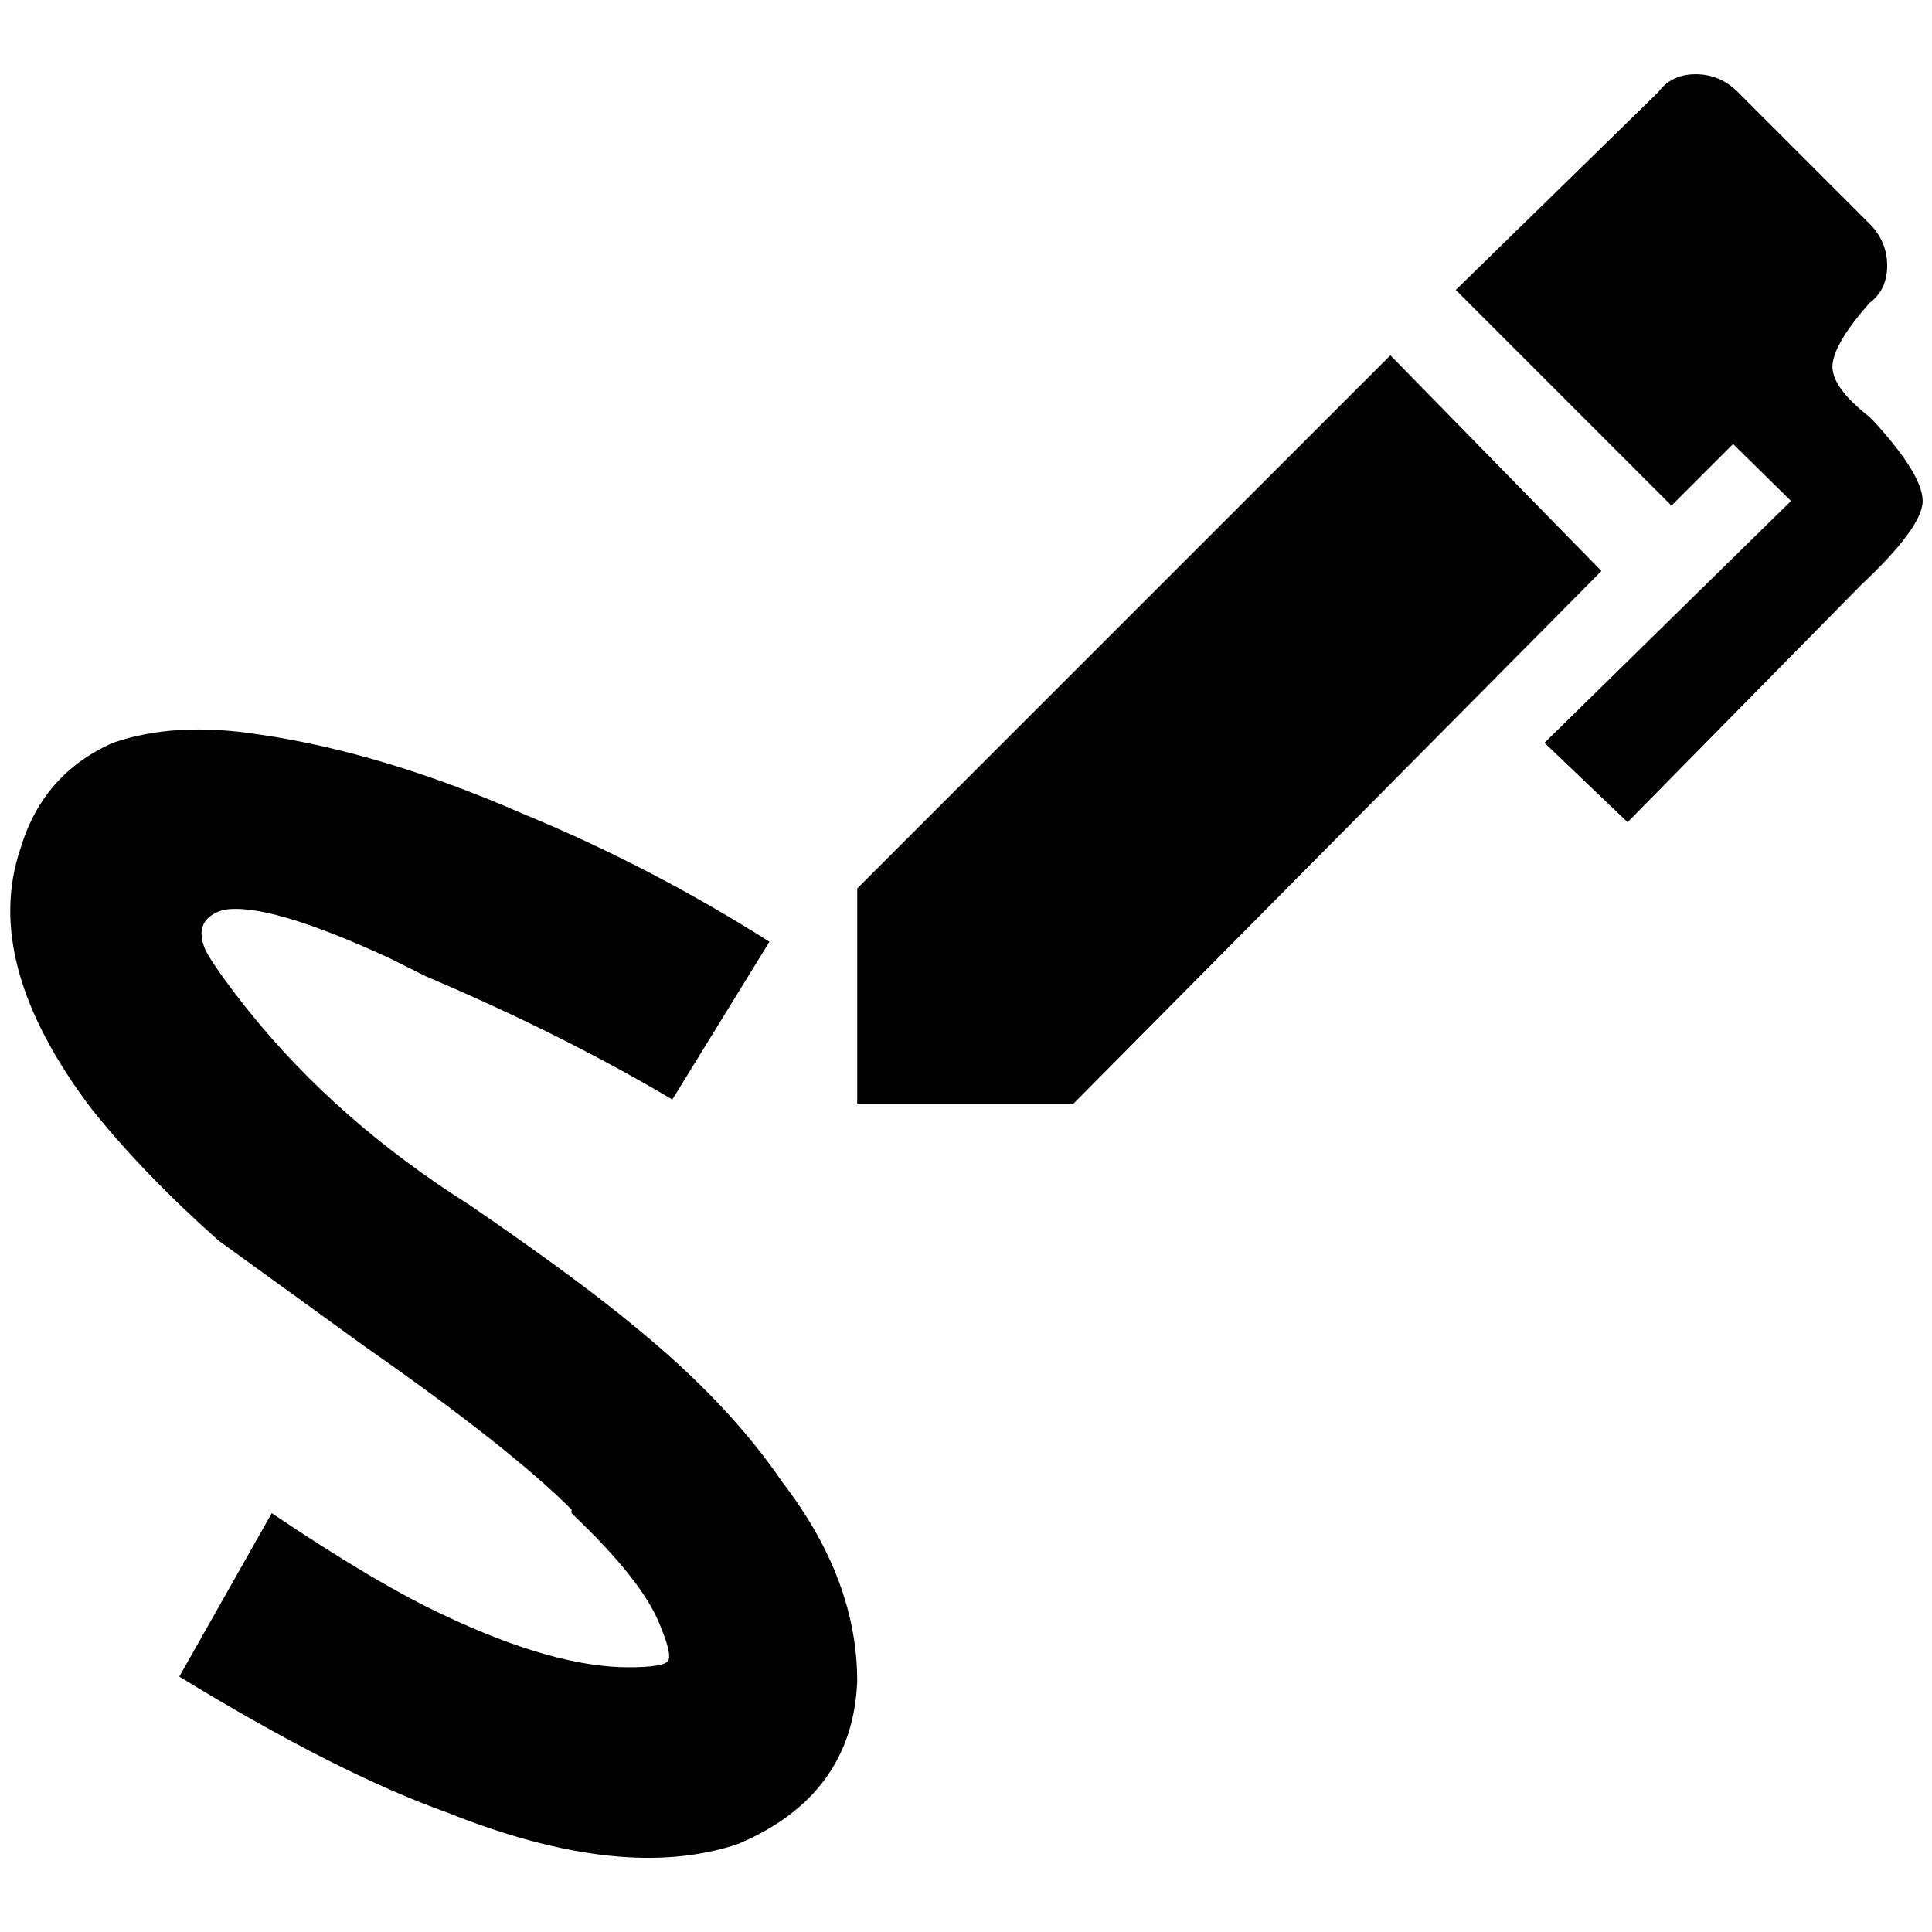 <?xml version="1.0" standalone="no"?>
<!DOCTYPE svg PUBLIC "-//W3C//DTD SVG 1.1//EN" "http://www.w3.org/Graphics/SVG/1.1/DTD/svg11.dtd" >
<svg xmlns="http://www.w3.org/2000/svg" xmlns:xlink="http://www.w3.org/1999/xlink" version="1.1" width="2048" height="2048" viewBox="-11 0 2069 2048">
   <path fill="currentColor"
d="M780 1964q122 -52 127 -174q0 -109 -80 -213q-57 -84 -156 -165q-61 -51 -179 -132q-141 -89 -236 -207l-4 -5q-33 -42 -43 -61q-14 -33 19 -43q47 -9 179 52l38 19q146 62 264 132l104 -169q-128 -81 -264 -137q-151 -66 -283 -85q-90 -14 -156 9q-75 33 -99 113
q-42 123 76 279q56 70 136 141l156 113q156 109 222 175v4q75 71 94 118q14 33 9.5 40t-42.5 7q-80 0 -198 -56q-71 -33 -184 -109l-99 175q170 104 288 146q188 75 311 33zM1704 601l-566 571h-231v-231l571 -571zM2048 526q0 28 -66 90l-250 254l-89 -85l264 -259l-62 -61
l-66 66l-231 -231l217 -212q14 -19 40 -19t45 19l141 141q19 19 19 45t-19 40q-37 42 -39.5 65.5t39.5 56.5l5 5q52 57 52 85z" />
</svg>
